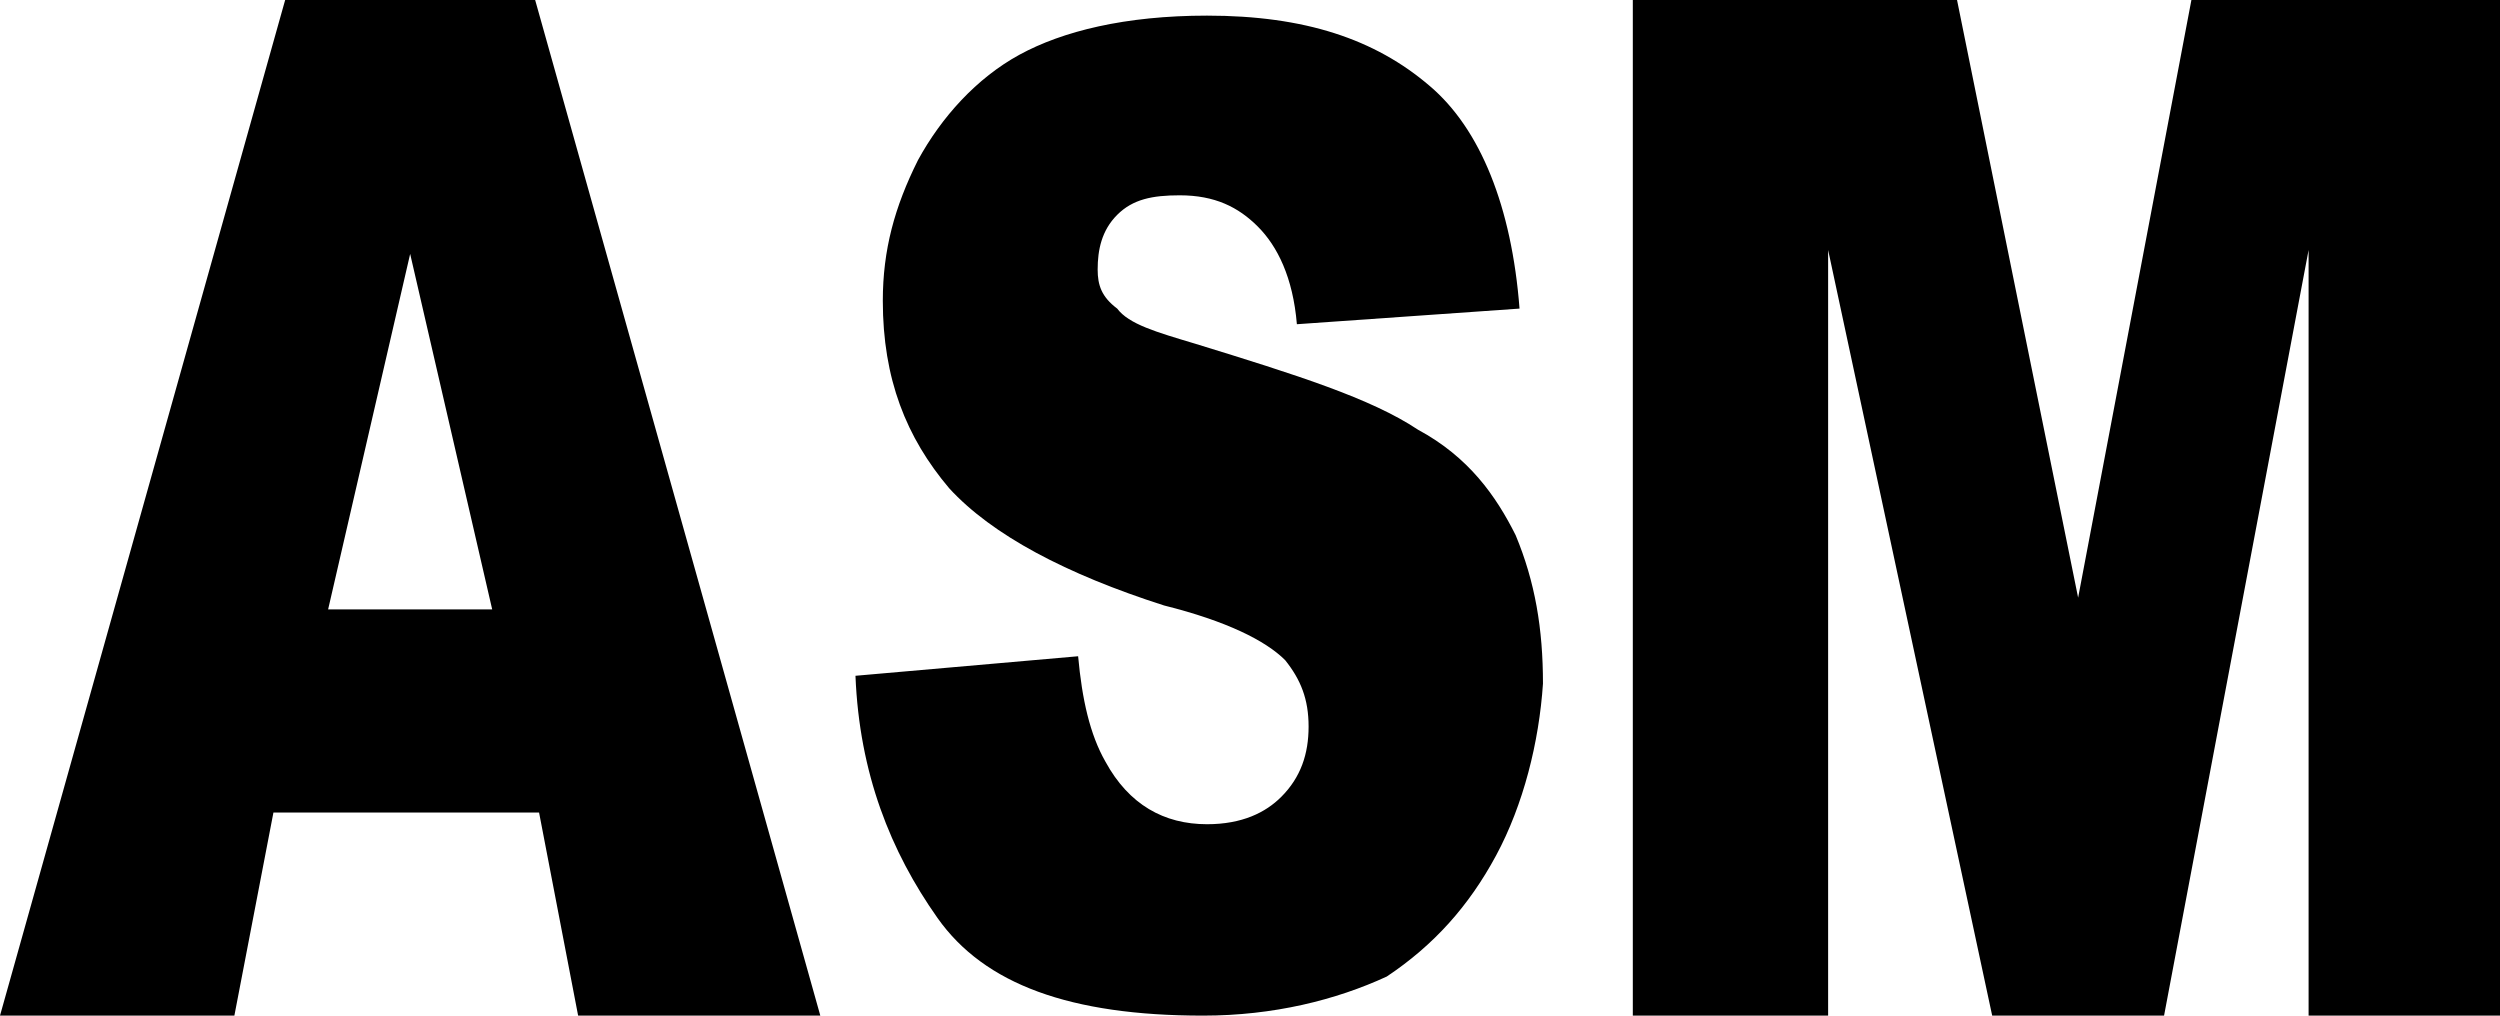 <?xml version="1.0" encoding="utf-8"?>
<!-- Generator: Adobe Illustrator 18.0.0, SVG Export Plug-In . SVG Version: 6.00 Build 0)  -->
<svg version="1.1" xmlns="http://www.w3.org/2000/svg" xmlns:xlink="http://www.w3.org/1999/xlink" x="0px" y="0px"
	 viewBox="0 19 64 26" enable-background="new 0 19 64 26" xml:space="preserve">
<polygon points="64,45 64,19 56.1,19 53.2,34.3 50.1,19 41.8,19 41.8,45 46.8,45 46.8,25.4 51,45 55.4,45 59.1,25.4 59.1,45 "/>
<path d="M30.9,40.1c-1.1,0-2-0.5-2.6-1.6c-0.4-0.7-0.6-1.6-0.7-2.7l-5.7,0.5c0.1,2.5,0.9,4.5,2.1,6.2c1.2,1.7,3.4,2.5,6.8,2.5
	c1.8,0,3.4-0.4,4.7-1c1.2-0.8,2.1-1.8,2.8-3.1c0.7-1.3,1.1-2.9,1.2-4.4c0-1.4-0.2-2.6-0.7-3.8c-0.5-1-1.2-2-2.5-2.7
	c-1.2-0.8-3.1-1.4-5.7-2.2c-1-0.3-1.7-0.5-2-0.9c-0.4-0.3-0.5-0.6-0.5-1c0-0.5,0.1-1,0.5-1.4c0.4-0.4,0.9-0.5,1.6-0.5
	c0.9,0,1.5,0.3,2,0.8c0.5,0.5,0.9,1.3,1,2.5l5.7-0.4c-0.2-2.6-1-4.6-2.3-5.7c-1.4-1.2-3.2-1.8-5.7-1.8c-2.1,0-3.7,0.4-4.8,1
	c-1.1,0.6-2,1.6-2.6,2.7c-0.6,1.2-0.9,2.3-0.9,3.6c0,2,0.6,3.5,1.7,4.8c1.1,1.2,3,2.2,5.5,3c1.6,0.4,2.6,0.9,3.1,1.4
	c0.4,0.5,0.6,1,0.6,1.7c0,0.7-0.2,1.3-0.7,1.8C32.4,39.8,31.8,40.1,30.9,40.1z"/>
<path d="M13.8,39.8l1,5.2H21l-7.3-26H7.3L0,45h6l1-5.2H13.8z M10.5,25.5l2.1,9.1H8.4L10.5,25.5z"/>
</svg>

